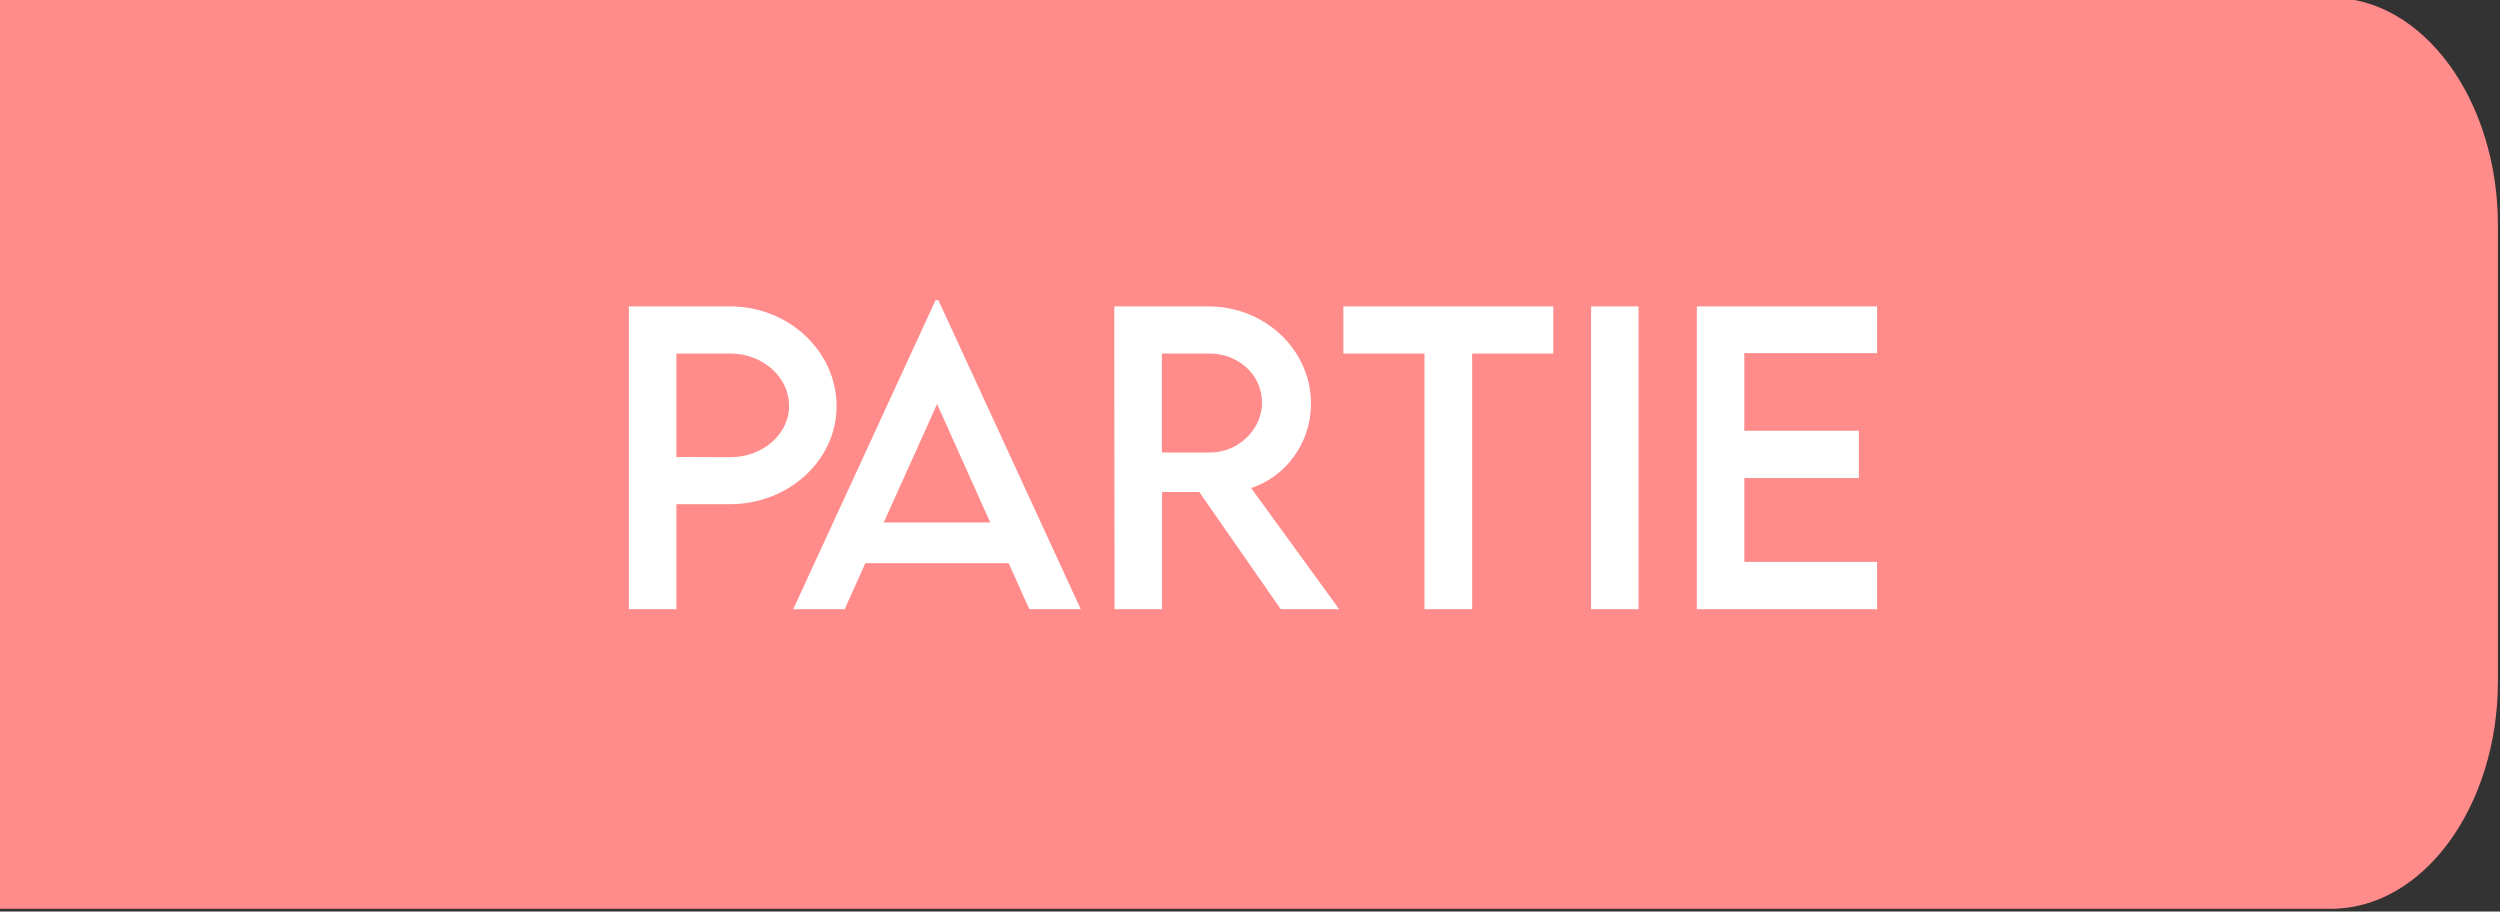 <?xml version="1.0" encoding="UTF-8" standalone="no"?>
<!DOCTYPE svg PUBLIC "-//W3C//DTD SVG 1.1//EN" "http://www.w3.org/Graphics/SVG/1.1/DTD/svg11.dtd">
<svg width="100%" height="100%" viewBox="0 0 650 237" version="1.1" xmlns="http://www.w3.org/2000/svg" xmlns:xlink="http://www.w3.org/1999/xlink" xml:space="preserve" xmlns:serif="http://www.serif.com/" style="fill-rule:evenodd;clip-rule:evenodd;stroke-linejoin:round;stroke-miterlimit:2;">
    <rect x="0" y="0" width="650" height="237" fill="#333333" stroke="none"/>
    <g transform="matrix(1,0,0,1,-2827.16,-3759.49)">
        <g transform="matrix(1,0,0,1.65,3896.57,-1293.81)">
            <g transform="matrix(-0.733,0,0,0.606,1161.44,912.052)">
                <path d="M3043.73,3548.17L2216.65,3548.17C2183.96,3548.17 2157.42,3574.71 2157.42,3607.4L2157.42,3725.85C2157.42,3758.54 2183.96,3785.08 2216.65,3785.08L3043.73,3785.08L3043.73,3548.17Z" style="fill:rgb(255,139,139);"/>
                <clipPath id="_clip1">
                    <path d="M3043.73,3548.17L2216.65,3548.17C2183.96,3548.17 2157.42,3574.71 2157.42,3607.4L2157.42,3725.85C2157.42,3758.54 2183.96,3785.08 2216.65,3785.08L3043.73,3785.08L3043.73,3548.17Z"/>
                </clipPath>
                <g clip-path="url(#_clip1)">
                    <g transform="matrix(-1,0,0,0.662,4687.85,1280.6)">
                        <path d="M1867.47,3665.53L1884.32,3665.53L1884.32,3624.27L1903.37,3624.27C1924.16,3624.27 1941.14,3606.99 1941.14,3585.82C1941.14,3564.21 1924.16,3546.58 1903.37,3546.58L1867.47,3546.58L1867.47,3665.53ZM1903.37,3605.81L1884.32,3605.73L1884.32,3565.09L1903.37,3565.09C1914.9,3565.09 1924.3,3574.31 1924.3,3585.67C1924.3,3596.81 1914.9,3605.88 1903.37,3605.81Z" style="fill:white;fill-rule:nonzero;"/>
                        <path d="M2009.5,3665.53L2027.75,3665.53L1977.25,3544.14L1976.26,3544.14L1925.76,3665.53L1944.01,3665.53L1951.34,3647.45L2002.17,3647.45L2009.5,3665.53ZM1957.87,3631.45L1976.79,3584.95L1995.64,3631.45L1957.87,3631.45Z" style="fill:white;fill-rule:nonzero;"/>
                        <path d="M2119.42,3665.53L2088.18,3617.93C2100.5,3613.51 2109.42,3600.16 2109.42,3584.8C2109.42,3563.62 2093.04,3546.58 2073.05,3546.58L2039.65,3546.58L2039.72,3665.53L2056.59,3665.53L2056.59,3619.48L2069.78,3619.48L2098.7,3665.53L2119.42,3665.53ZM2056.52,3603.99L2056.52,3565.09L2073.45,3565.09C2083.45,3565.09 2092.05,3573.29 2092.05,3584.36C2092.05,3594.99 2083.58,3604.07 2073.45,3603.99L2056.52,3603.99Z" style="fill:white;fill-rule:nonzero;"/>
                        <path d="M2195.36,3546.58L2120.89,3546.58L2120.89,3565.09L2149.67,3565.09L2149.67,3665.53L2166.58,3665.53L2166.58,3565.09L2195.36,3565.09L2195.36,3546.58Z" style="fill:white;fill-rule:nonzero;"/>
                        <rect x="2208.76" y="3546.58" width="16.847" height="118.948" style="fill:white;fill-rule:nonzero;"/>
                        <path d="M2310.22,3564.95L2310.22,3546.58L2246.27,3546.58L2246.27,3665.53L2310.22,3665.53L2310.22,3646.94L2263.12,3646.94L2263.12,3614.02L2303.76,3614.02L2303.76,3595.43L2263.12,3595.43L2263.12,3564.95L2310.22,3564.95Z" style="fill:white;fill-rule:nonzero;"/>
                    </g>
                </g>
            </g>
        </g>
    </g>
</svg>
